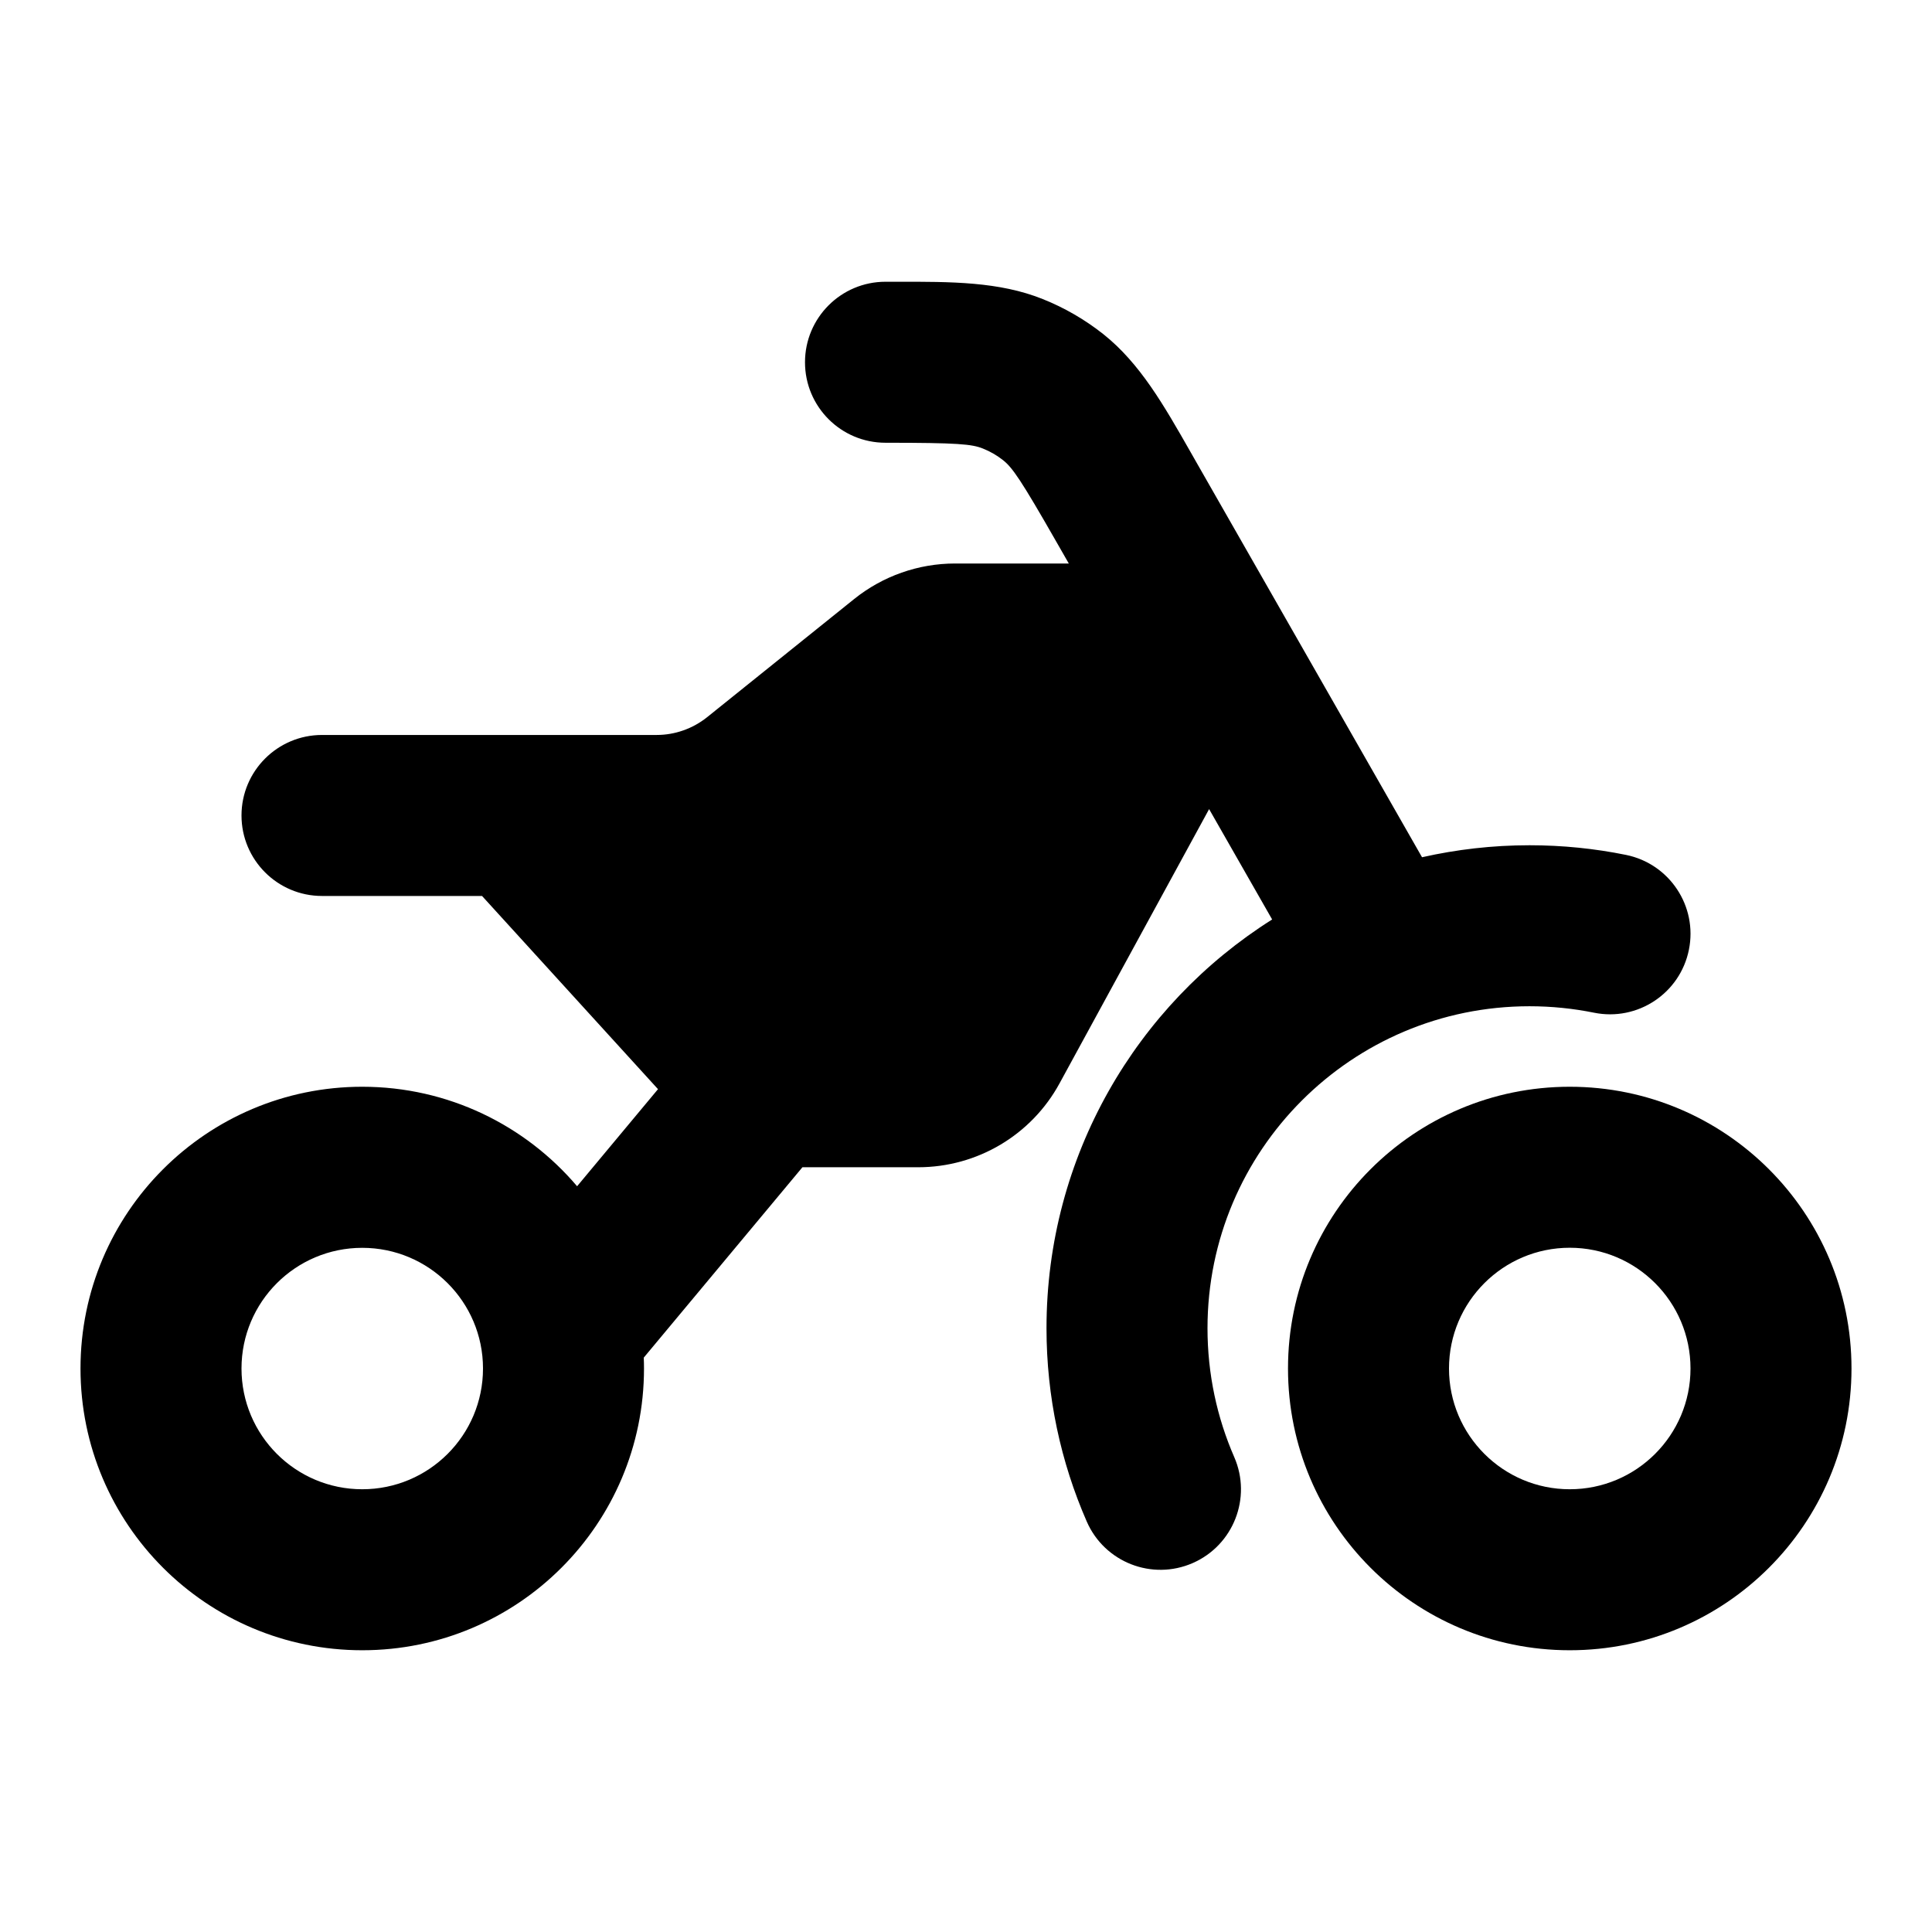 <svg width="24" height="24" viewBox="0 0 24 24" xmlns="http://www.w3.org/2000/svg">
    <path fill-rule="evenodd" clip-rule="evenodd" d="M19.5 15.5C18.672 15.5 18 16.172 18 17C18 17.828 18.672 18.5 19.5 18.5C20.328 18.5 21 17.828 21 17C21 16.172 20.328 15.5 19.5 15.5ZM16 17C16 15.067 17.567 13.5 19.5 13.5C21.433 13.5 23 15.067 23 17C23 18.933 21.433 20.5 19.5 20.5C17.567 20.5 16 18.933 16 17Z"/>
    <path fill-rule="evenodd" clip-rule="evenodd" d="M11 5.5C11.899 5.5 12.074 5.517 12.21 5.572C12.301 5.608 12.385 5.657 12.461 5.717C12.576 5.809 12.678 5.952 13.124 6.733L13.277 7H11.864C11.408 7 10.966 7.156 10.611 7.441L8.783 8.91C8.605 9.052 8.384 9.13 8.157 9.13H4C3.448 9.13 3 9.578 3 10.13C3 10.682 3.448 11.13 4 11.13H5.988L8.174 13.53L7.169 14.736C6.527 13.98 5.569 13.5 4.5 13.5C2.567 13.5 1 15.067 1 17C1 18.933 2.567 20.5 4.5 20.5C6.433 20.5 8 18.933 8 17C8 16.955 7.999 16.91 7.997 16.865L9.968 14.5H11.406C12.138 14.5 12.812 14.101 13.162 13.458L15.02 10.051L15.803 11.422C14.119 12.484 13 14.362 13 16.5C13 17.352 13.178 18.164 13.5 18.901C13.721 19.407 14.31 19.638 14.816 19.417C15.322 19.196 15.553 18.606 15.332 18.1C15.119 17.611 15 17.071 15 16.5C15 14.291 16.791 12.5 19 12.5C19.275 12.5 19.543 12.528 19.801 12.58C20.342 12.69 20.87 12.341 20.98 11.799C21.09 11.258 20.74 10.73 20.199 10.62C19.811 10.541 19.41 10.5 19 10.5C18.541 10.5 18.095 10.552 17.665 10.649L14.861 5.741L14.791 5.618C14.457 5.032 14.162 4.514 13.706 4.151C13.477 3.97 13.224 3.823 12.953 3.715C12.412 3.498 11.816 3.499 11.141 3.5L11 3.5C10.448 3.5 10 3.948 10 4.5C10 5.053 10.448 5.5 11 5.5ZM3 17C3 16.172 3.672 15.501 4.5 15.501C5.328 15.501 6 16.172 6 17C6 17.829 5.328 18.5 4.5 18.5C3.672 18.5 3 17.829 3 17Z"/>
</svg>

